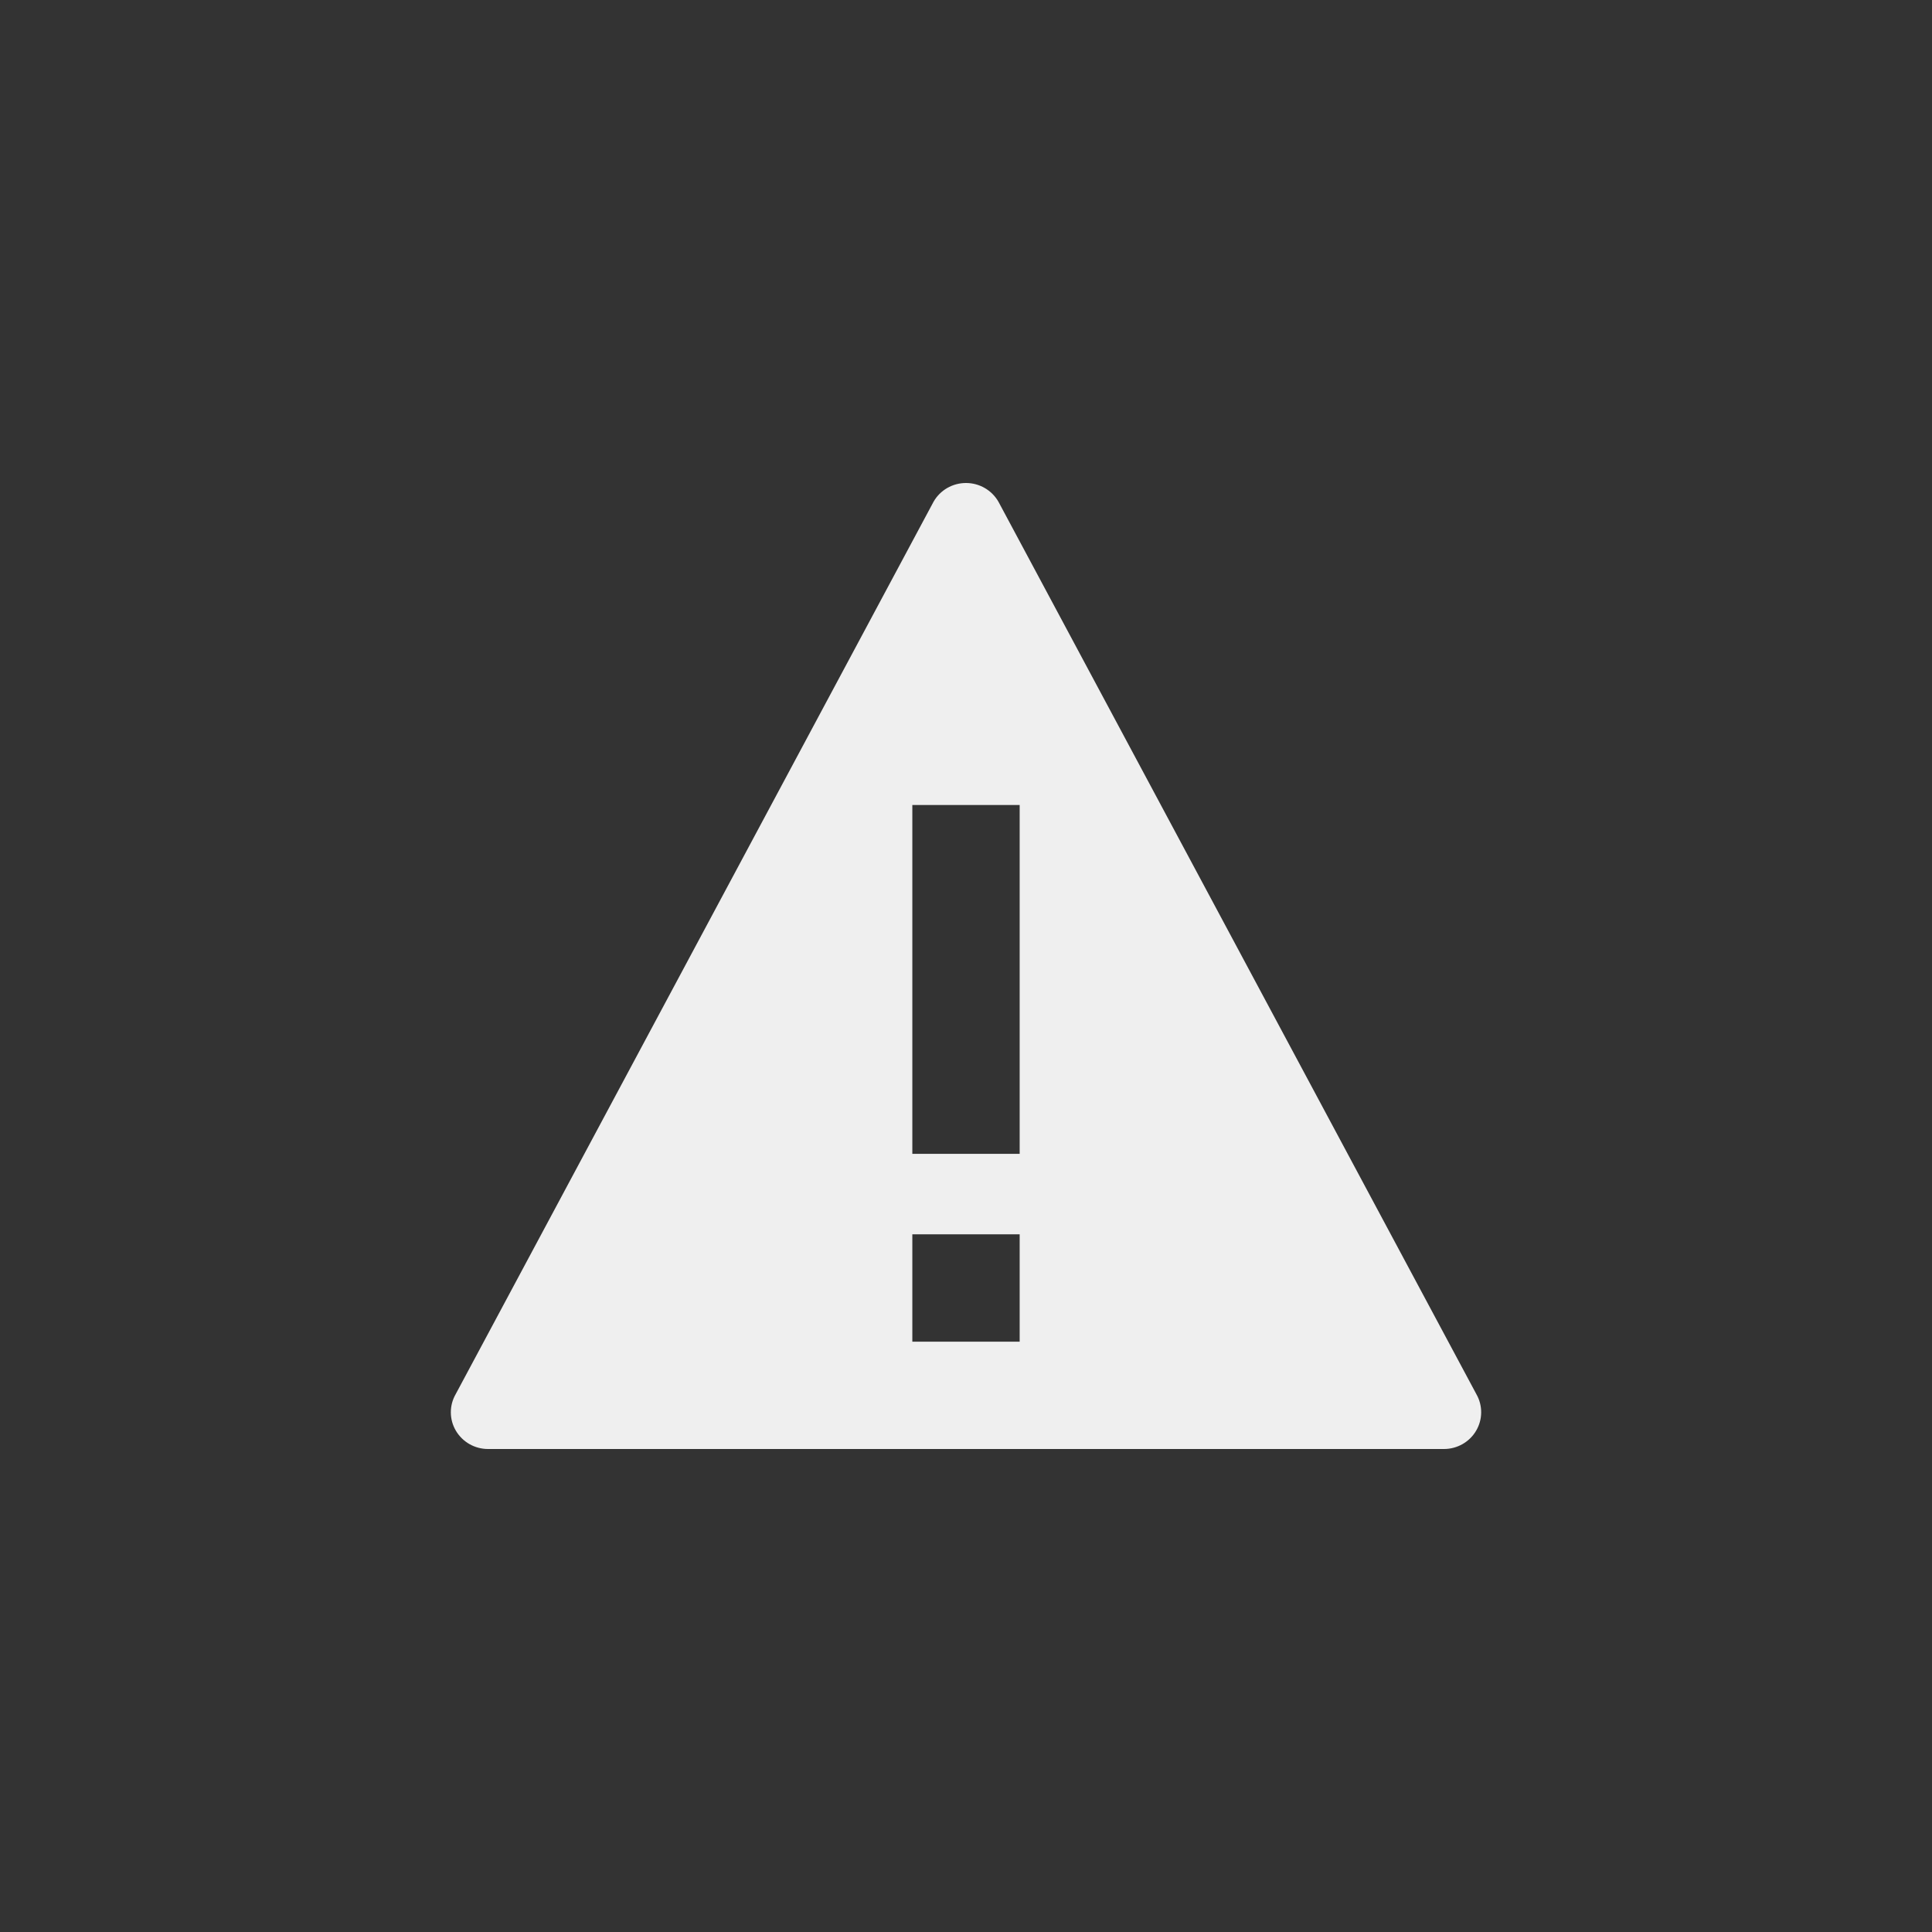 <svg xmlns="http://www.w3.org/2000/svg" width="144" height="144" viewBox="0 0 144 144">
  <rect x="0" y="0" width="144" height="144" fill="#333333" stroke="none"/>
  <g fill="none" fill-rule="evenodd">
<path fill="#EFEFEF" fill-rule="nonzero" d="M110.044,103.92 L74.416,37.392 C73.92,36.532 73,36 72,36 C70.996,36 70.076,36.532 69.584,37.392 L33.96,103.92 C33.476,104.764 33.484,105.804 33.98,106.64 C34.48,107.484 35.388,108 36.372,108 L107.628,108 C108.608,108 109.524,107.484 110.02,106.64 C110.516,105.804 110.524,104.764 110.044,103.92 Z M76,100 L68,100 L68,92 L76,92 L76,100 Z M76,86 L68,86 L68,60 L76,60 L76,86 Z"/>
  </g>
</svg>

